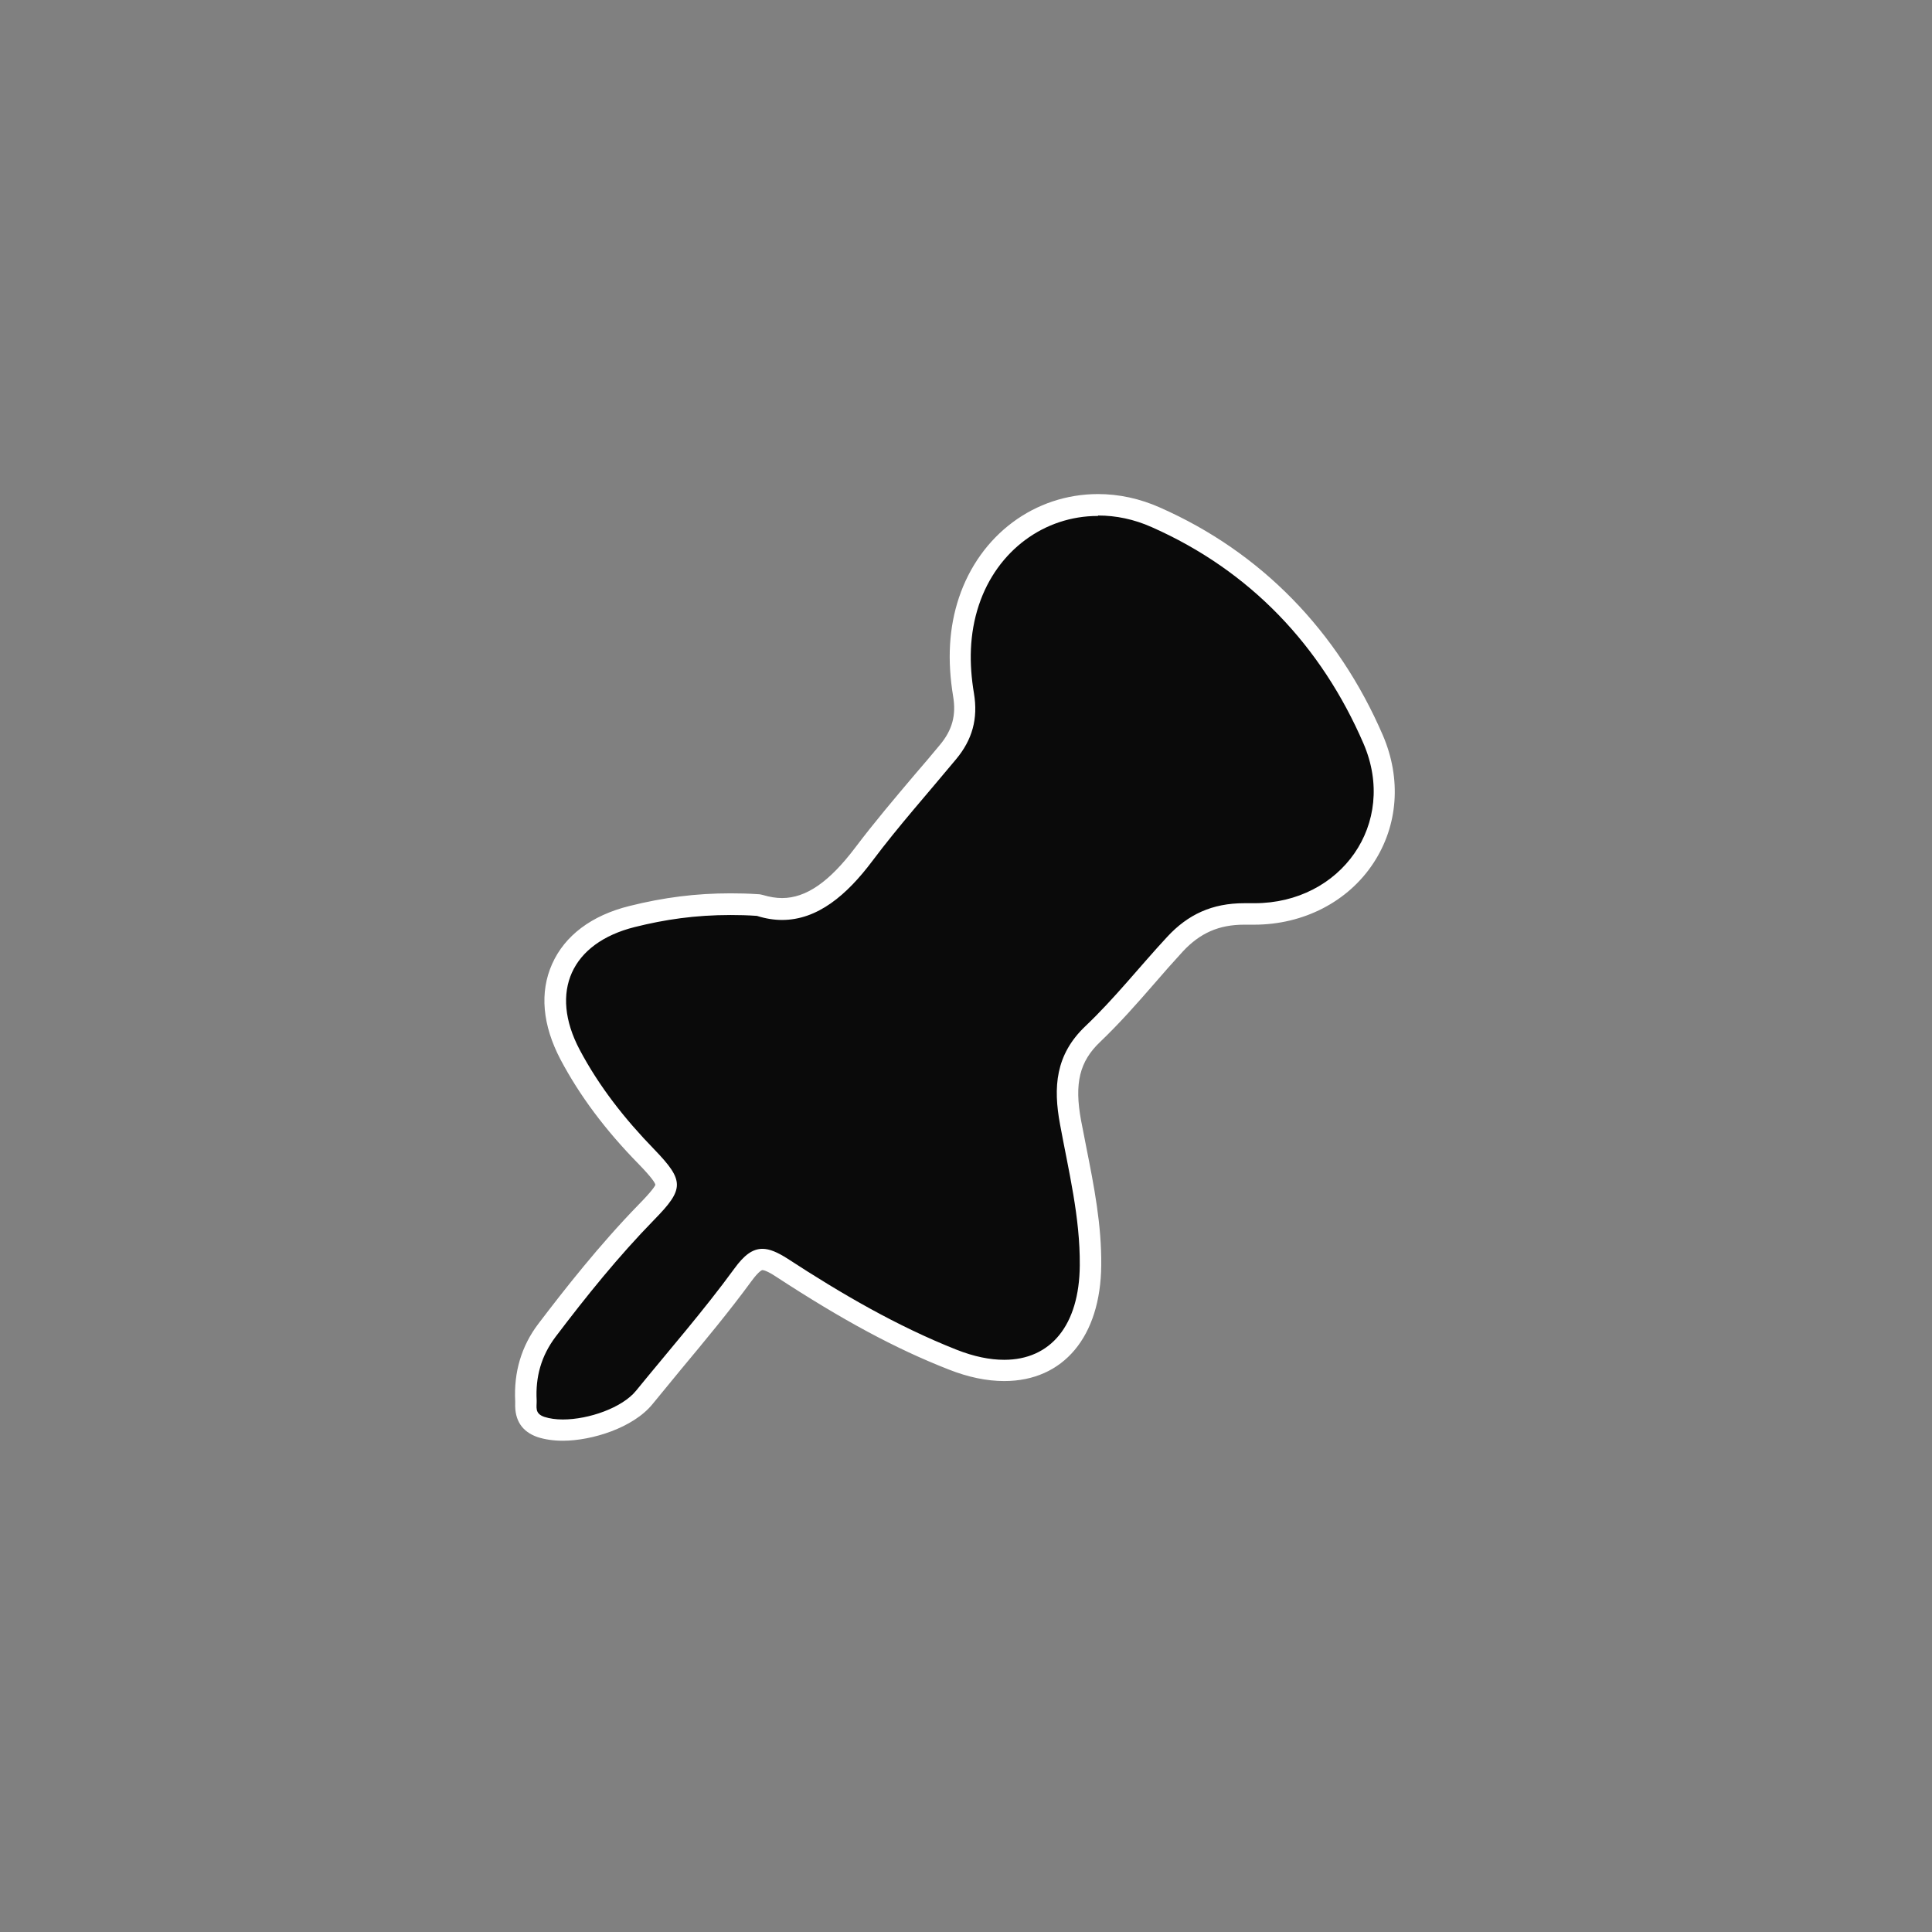 <svg width="90" height="90" viewBox="0 0 90 90" fill="none" xmlns="http://www.w3.org/2000/svg">
<rect x="0" y="0" width="90" height="90" fill="#808080" stroke="none"/>
<path d="M26.23 66.615C25.84 66.615 25.5 66.565 25.21 66.465C24.47 66.215 24.5 65.635 24.51 65.385C24.51 65.345 24.51 65.295 24.51 65.255C24.45 63.995 24.77 62.925 25.49 61.975C26.69 60.395 28.3 58.345 30.13 56.465C31.35 55.215 31.34 55.145 30.12 53.885C28.6 52.325 27.44 50.765 26.57 49.125C25.8 47.675 25.67 46.285 26.19 45.115C26.71 43.935 27.84 43.105 29.46 42.695C31.02 42.305 32.48 42.125 34.05 42.125C34.45 42.125 34.87 42.135 35.3 42.165C35.34 42.165 35.38 42.165 35.42 42.185C35.77 42.295 36.11 42.345 36.44 42.345C37.73 42.345 38.94 41.535 40.25 39.795C41.13 38.625 42.08 37.505 43.01 36.415C43.4 35.955 43.79 35.495 44.17 35.035C44.84 34.235 45.07 33.385 44.9 32.365C44.63 30.745 44.71 29.315 45.15 28.015C46.06 25.285 48.43 23.525 51.17 23.525C52.08 23.525 52.99 23.725 53.87 24.105C58.44 26.125 61.94 29.695 63.99 34.455C64.8 36.325 64.65 38.325 63.59 39.935C62.5 41.595 60.58 42.585 58.45 42.585H57.97C56.65 42.585 55.65 43.015 54.75 43.985C54.29 44.485 53.84 44.995 53.4 45.505C52.62 46.405 51.81 47.335 50.92 48.175C49.84 49.205 49.54 50.395 49.88 52.285C49.96 52.715 50.04 53.145 50.13 53.575C50.47 55.315 50.82 57.105 50.81 58.945C50.78 61.965 49.25 63.835 46.79 63.845C46.05 63.845 45.24 63.675 44.39 63.335C41.95 62.375 39.49 61.045 36.43 59.045C36.04 58.795 35.75 58.665 35.53 58.665C35.34 58.665 35.09 58.755 34.62 59.385C33.59 60.795 32.46 62.155 31.36 63.475C30.91 64.015 30.46 64.555 30.02 65.095C29.21 66.085 27.46 66.615 26.23 66.615Z" fill="#0A0A0A"/>
<path d="M51.16 24.015C51.98 24.015 52.82 24.185 53.65 24.555C58.24 26.585 61.55 30.085 63.52 34.645C65.12 38.365 62.47 42.075 58.44 42.075C58.36 42.075 58.28 42.075 58.2 42.075C58.12 42.075 58.04 42.075 57.96 42.075C56.47 42.075 55.34 42.595 54.37 43.645C53.09 45.025 51.92 46.515 50.56 47.805C49.16 49.135 49.06 50.655 49.38 52.375C49.78 54.555 50.32 56.705 50.3 58.945C50.28 61.745 48.94 63.345 46.78 63.345C46.11 63.345 45.37 63.195 44.56 62.875C41.78 61.775 39.19 60.265 36.69 58.635C36.22 58.335 35.85 58.175 35.52 58.175C35.05 58.175 34.66 58.475 34.21 59.095C32.78 61.055 31.17 62.895 29.63 64.785C28.99 65.575 27.43 66.125 26.22 66.125C25.9 66.125 25.61 66.085 25.36 66.005C24.89 65.845 25.01 65.545 25 65.235C24.94 64.145 25.21 63.165 25.88 62.275C27.32 60.375 28.81 58.525 30.48 56.815C31.88 55.385 31.89 55.005 30.47 53.535C29.11 52.135 27.91 50.615 27 48.895C25.58 46.205 26.61 43.925 29.57 43.185C30.97 42.835 32.38 42.625 34.04 42.625C34.43 42.625 34.84 42.635 35.26 42.665C35.67 42.795 36.06 42.855 36.43 42.855C38.08 42.855 39.44 41.705 40.64 40.105C41.87 38.465 43.24 36.935 44.54 35.365C45.29 34.465 45.57 33.485 45.37 32.295C45.14 30.925 45.15 29.535 45.6 28.185C46.45 25.635 48.66 24.035 51.14 24.035M51.16 23.015C48.2 23.015 45.65 24.915 44.67 27.845C44.21 29.225 44.12 30.735 44.4 32.435C44.55 33.315 44.36 34.015 43.78 34.705C43.4 35.165 43.01 35.625 42.62 36.075C41.69 37.175 40.73 38.305 39.84 39.485C38.63 41.085 37.55 41.835 36.43 41.835C36.15 41.835 35.85 41.785 35.55 41.695C35.47 41.675 35.39 41.655 35.31 41.655C34.87 41.625 34.44 41.615 34.03 41.615C32.42 41.615 30.92 41.805 29.32 42.205C27.55 42.645 26.31 43.585 25.72 44.905C25.13 46.225 25.27 47.755 26.11 49.355C27 51.035 28.19 52.635 29.75 54.225C30.39 54.885 30.52 55.115 30.53 55.195C30.51 55.255 30.36 55.495 29.76 56.105C27.91 58.005 26.29 60.075 25.08 61.665C24.29 62.705 23.93 63.915 24 65.275C24 65.305 24 65.335 24 65.365C23.97 66.165 24.32 66.695 25.04 66.945C25.38 67.055 25.78 67.115 26.22 67.115C27.57 67.115 29.5 66.515 30.4 65.405C30.84 64.865 31.29 64.325 31.73 63.785C32.83 62.465 33.97 61.095 35.01 59.675C35.37 59.185 35.51 59.165 35.51 59.165C35.54 59.165 35.7 59.175 36.14 59.465C39.23 61.485 41.71 62.825 44.19 63.795C45.1 64.155 45.97 64.335 46.78 64.335C49.54 64.335 51.27 62.265 51.3 58.945C51.32 57.055 50.96 55.235 50.61 53.475C50.53 53.045 50.44 52.615 50.36 52.195C50.04 50.465 50.29 49.445 51.25 48.535C52.15 47.675 52.97 46.745 53.76 45.835C54.2 45.325 54.64 44.825 55.1 44.325C55.9 43.465 56.78 43.075 57.96 43.075C58.03 43.075 58.09 43.075 58.16 43.075C58.25 43.075 58.34 43.075 58.43 43.075C60.72 43.075 62.8 42.005 63.98 40.205C65.13 38.455 65.29 36.285 64.42 34.255C62.32 29.385 58.73 25.715 54.04 23.645C53.1 23.225 52.12 23.015 51.14 23.015H51.16Z" fill="white"/>
</svg>
